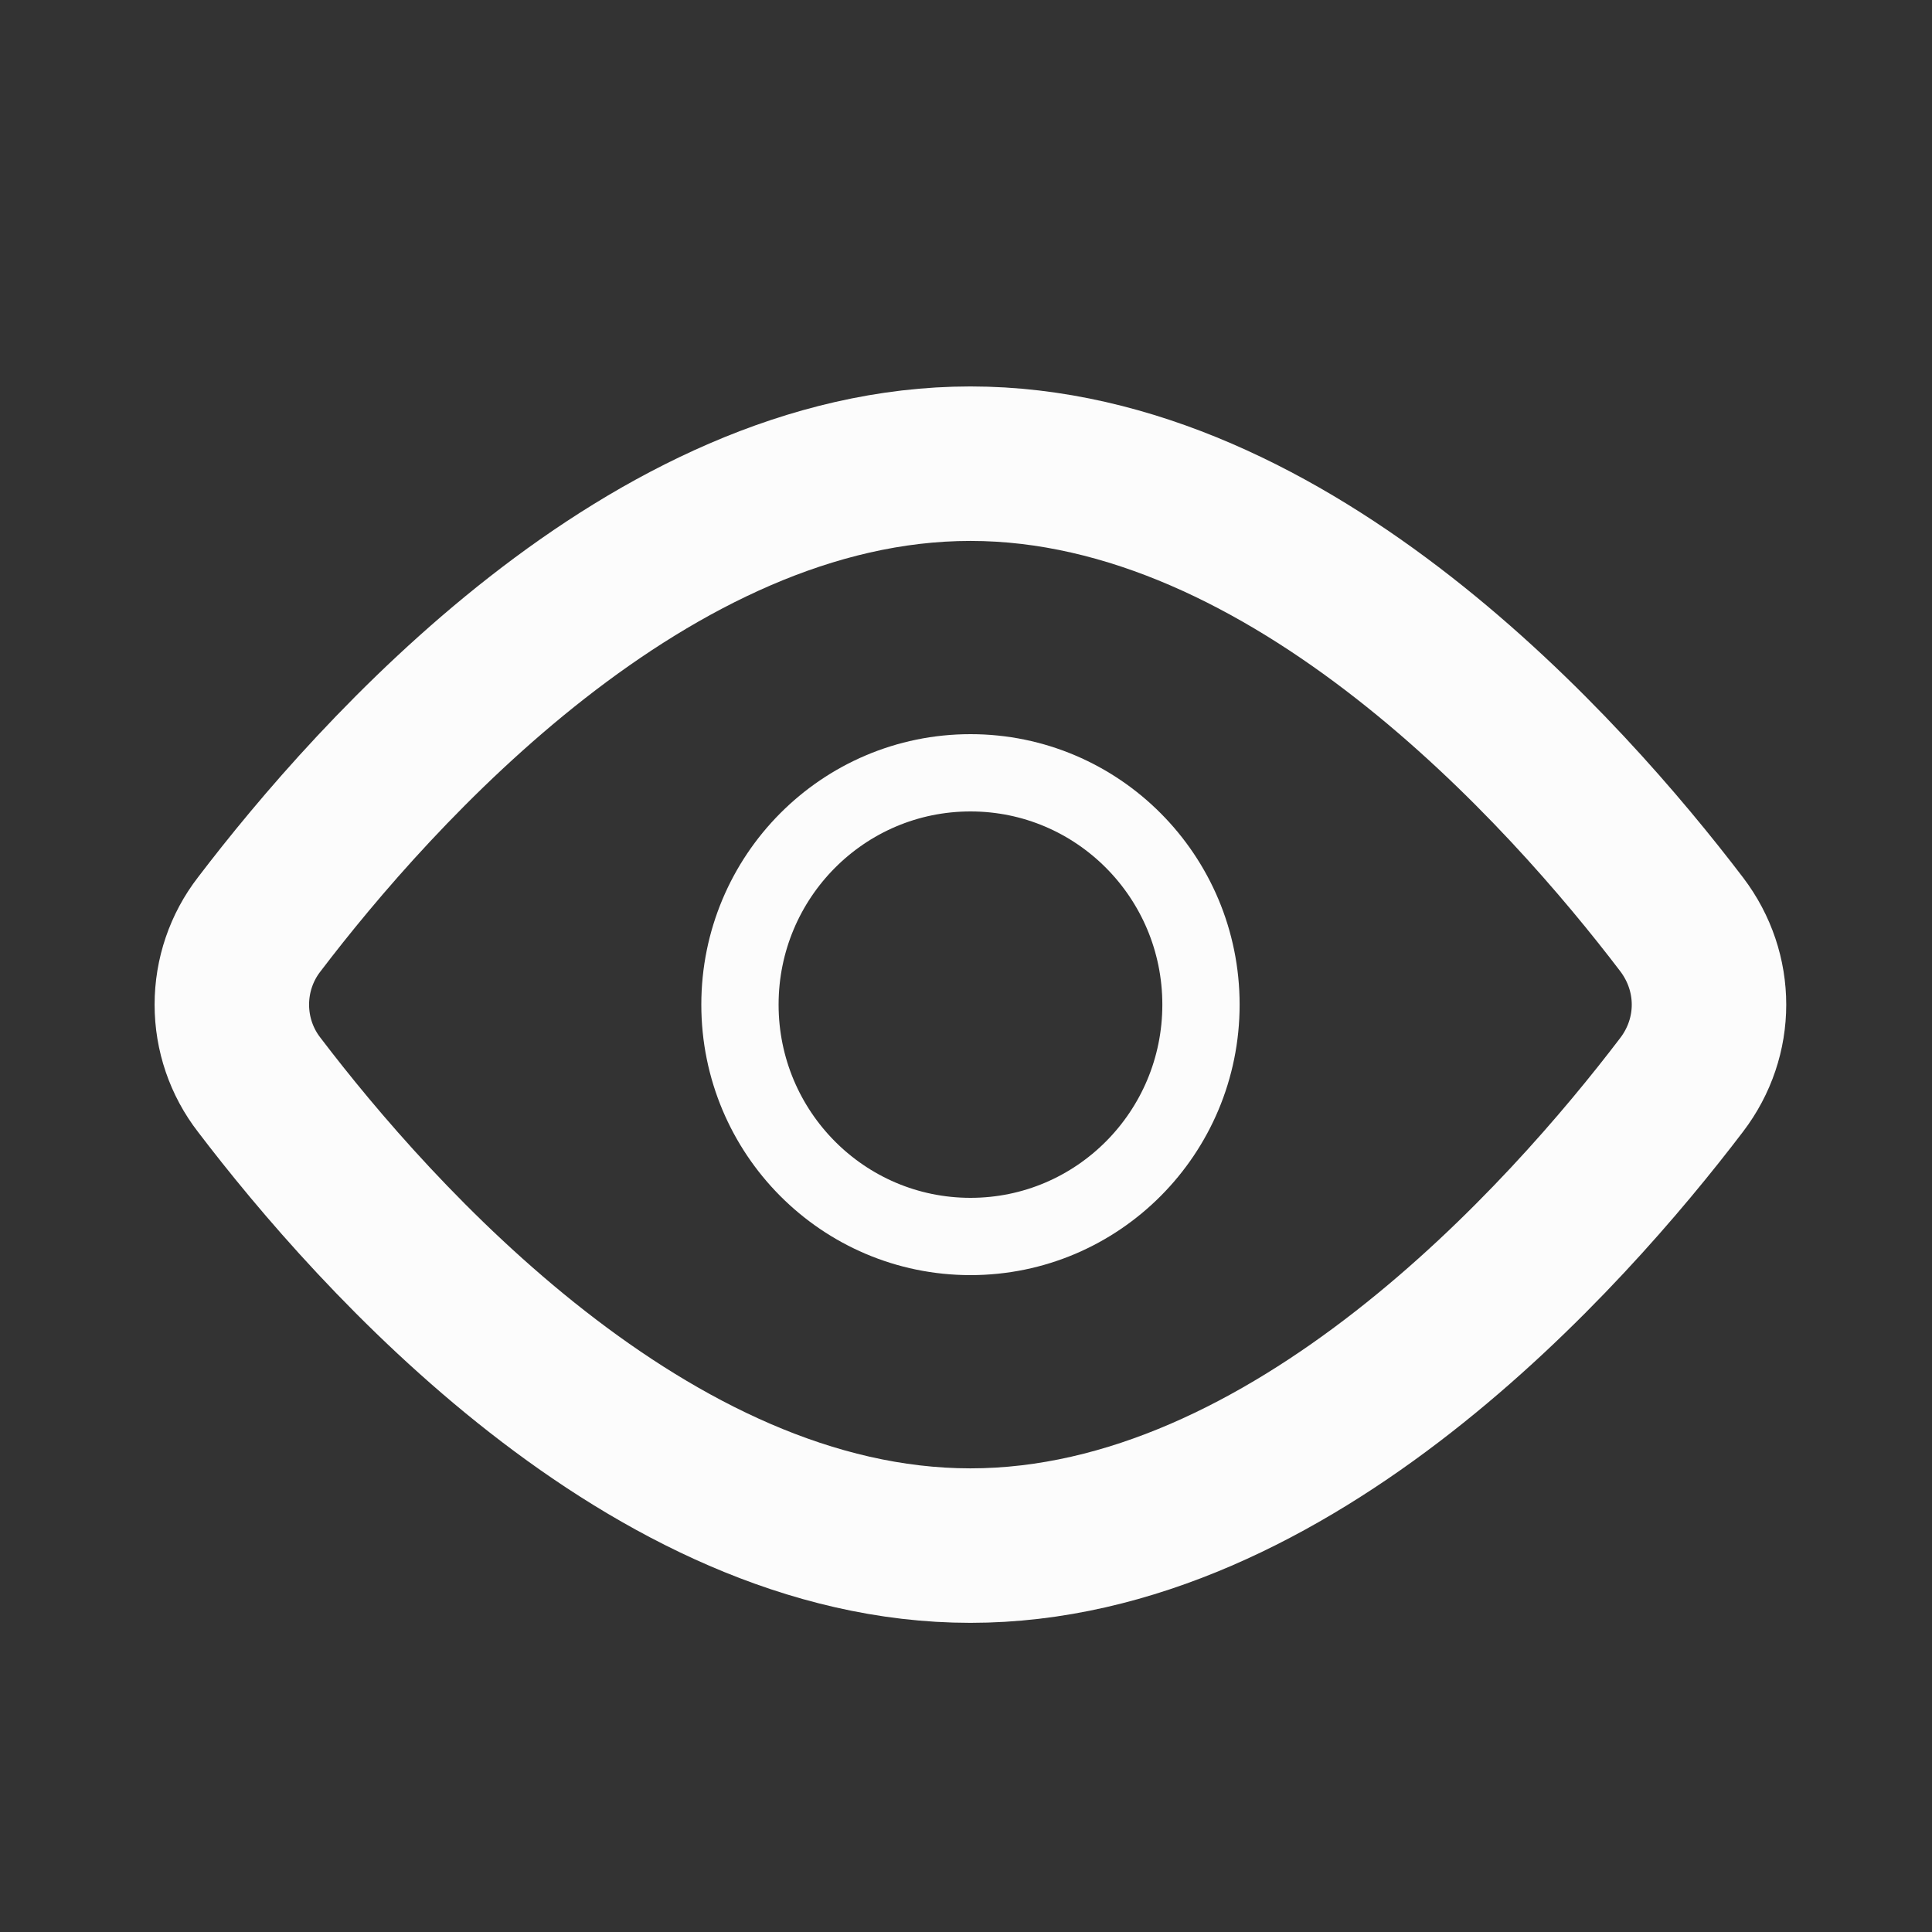 <svg width="24" height="24" viewBox="0 0 24 24" fill="none" xmlns="http://www.w3.org/2000/svg">
<rect x="0" y="0" width="24" height="24" fill="#333333" stroke="none"/>
<path d="M20.89 11.483C21.343 12.079 21.343 12.882 20.89 13.476C19.465 15.348 16.047 19.2 12.055 19.2C8.063 19.2 4.645 15.348 3.22 13.476C2.999 13.191 2.88 12.841 2.88 12.48C2.88 12.119 2.999 11.768 3.22 11.483C4.645 9.612 8.063 5.76 12.055 5.76C16.047 5.76 19.465 9.612 20.89 11.483V11.483Z" stroke="#FCFCFC" stroke-width="1.919" stroke-linecap="round" stroke-linejoin="round"/>
<path d="M12.056 15.36C13.637 15.36 14.919 14.071 14.919 12.48C14.919 10.889 13.637 9.6 12.056 9.6C10.474 9.6 9.192 10.889 9.192 12.48C9.192 14.071 10.474 15.36 12.056 15.36Z" stroke="#FCFCFC" stroke-width="0.96" stroke-linecap="round" stroke-linejoin="round"/>
</svg>
